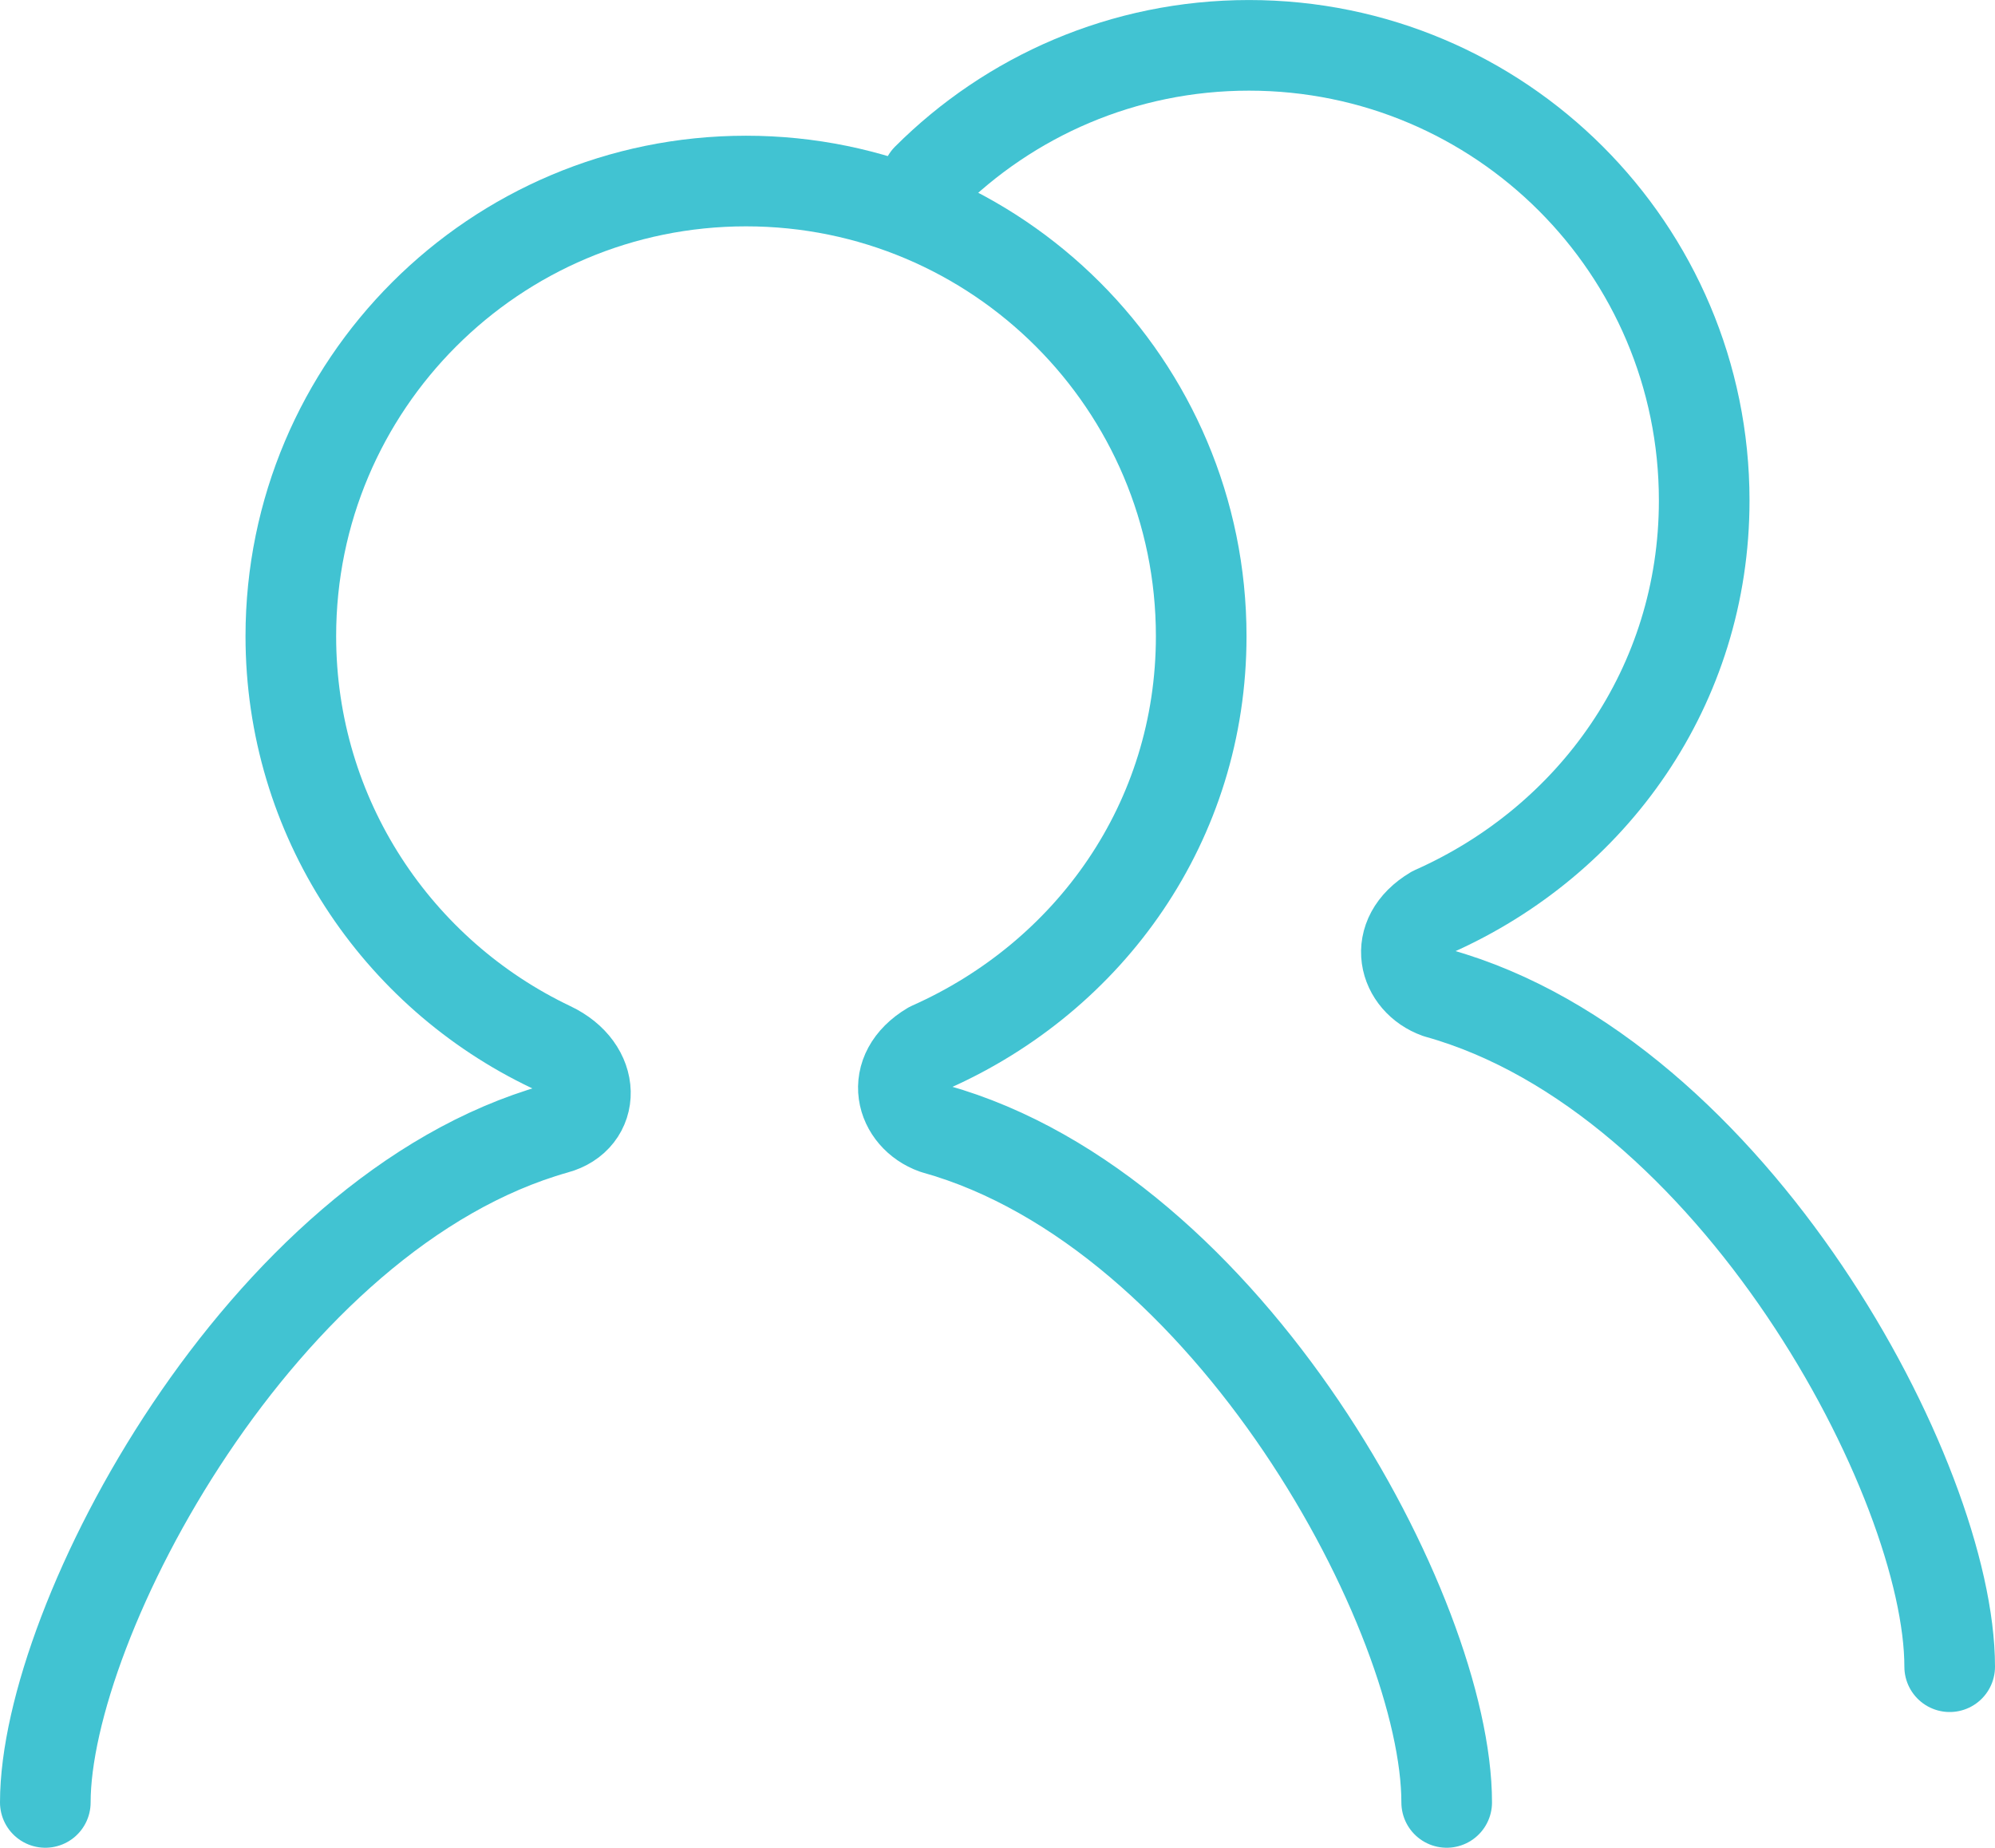 <?xml version="1.0" encoding="utf-8"?>
<!-- Generator: Adobe Illustrator 16.0.0, SVG Export Plug-In . SVG Version: 6.00 Build 0)  -->
<!DOCTYPE svg PUBLIC "-//W3C//DTD SVG 1.1//EN" "http://www.w3.org/Graphics/SVG/1.1/DTD/svg11.dtd">
<svg version="1.1" id="Layer_1" xmlns="http://www.w3.org/2000/svg" xmlns:xlink="http://www.w3.org/1999/xlink" x="0px" y="0px"
	 width="66.038px" height="61.169px" viewBox="0 0 66.038 61.169" enable-background="new 0 0 66.038 61.169" xml:space="preserve">
<g>
	<defs>
		<rect id="SVGID_1_" width="66.038" height="61.169"/>
	</defs>
	<clipPath id="SVGID_2_">
		<use xlink:href="#SVGID_1_"  overflow="visible"/>
	</clipPath>
	
		<path clip-path="url(#SVGID_2_)" fill="none" stroke="#41C3D2" stroke-width="3" stroke-linecap="round" stroke-linejoin="round" stroke-miterlimit="10" d="
		M47.888,59.669c0-6.191-7.175-19.569-16.946-22.299c-1.126-0.404-1.567-1.855-0.137-2.709c5.274-2.345,8.957-7.457,8.957-13.6
		c0-8.322-6.747-15.068-15.067-15.068c-8.322,0-15.068,6.746-15.068,15.068c0,6.006,3.52,11.18,8.606,13.6
		c1.527,0.724,1.475,2.357,0.156,2.709C8.647,40.119,1.5,53.685,1.5,59.669"/>
	
		<path clip-path="url(#SVGID_2_)" fill="none" stroke="#41C3D2" stroke-width="3" stroke-linecap="round" stroke-linejoin="round" stroke-miterlimit="10" d="
		M64.538,55.176c0-6.191-7.175-19.568-16.946-22.299c-1.126-0.402-1.566-1.854-0.137-2.708c5.273-2.345,8.957-7.456,8.957-13.6
		c0-8.322-6.746-15.068-15.068-15.068c-4.161,0-7.928,1.686-10.655,4.413"/>
</g>
</svg>
